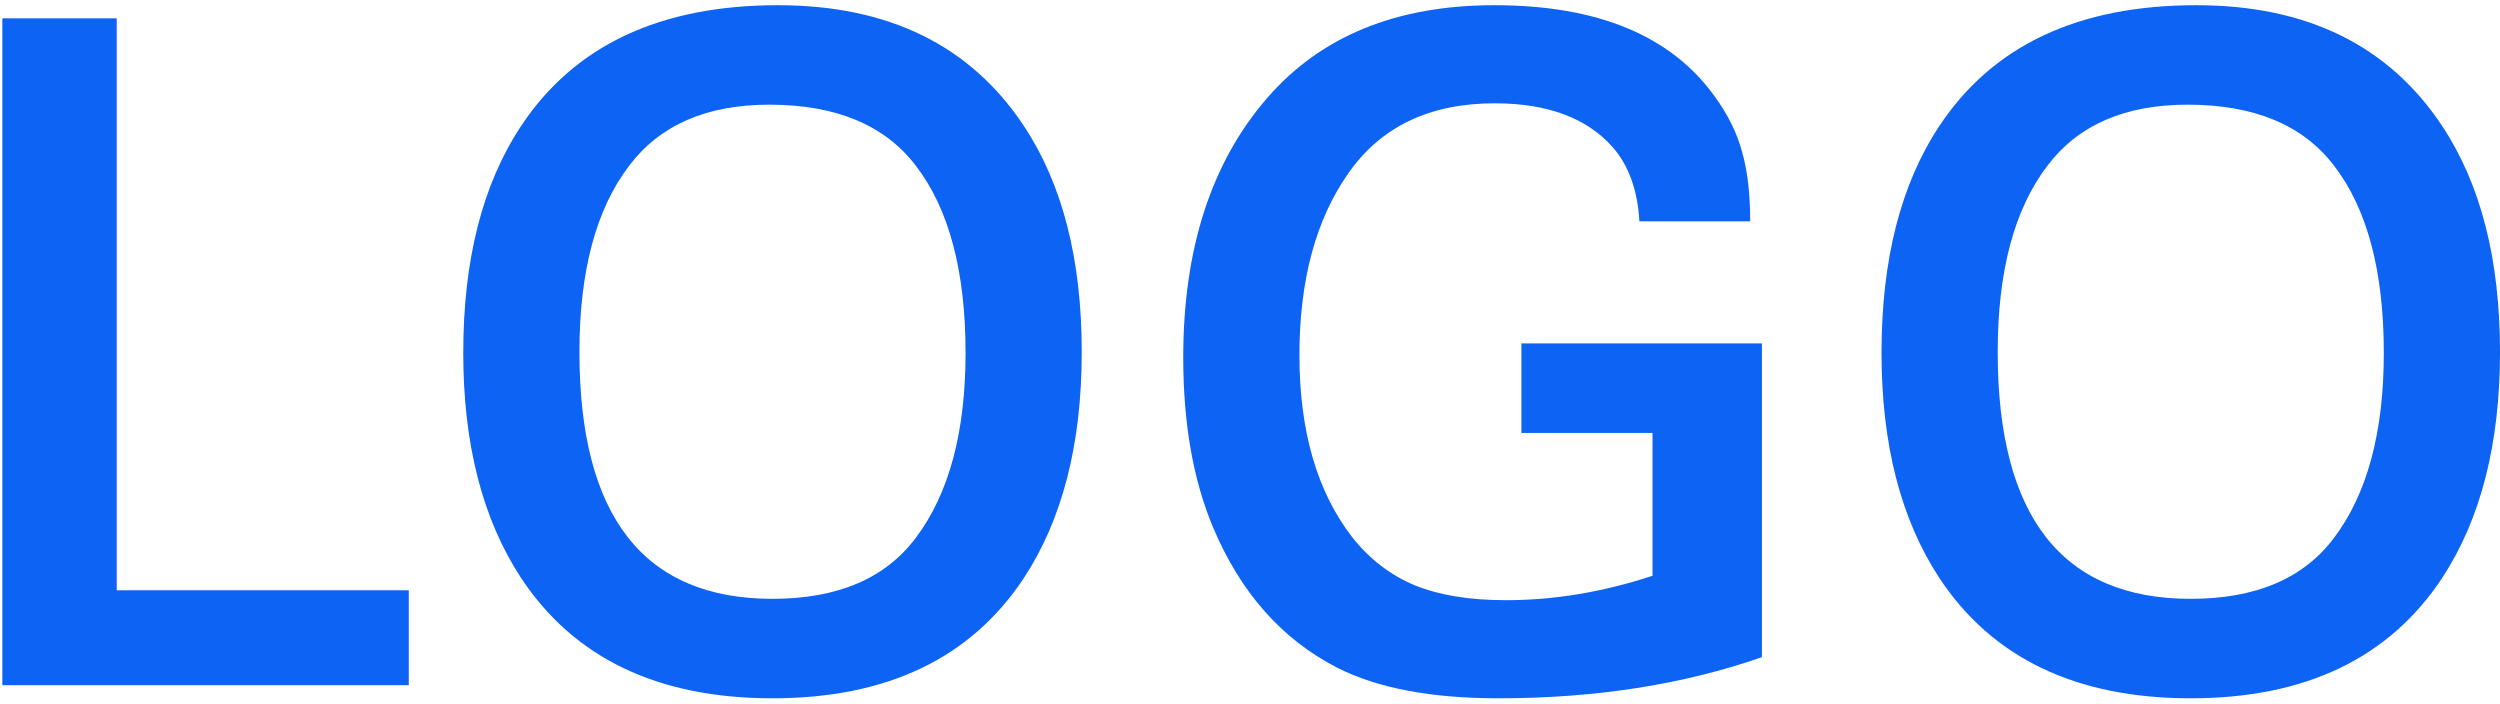 <svg width="135" height="38" viewBox="0 0 135 38" fill="none" xmlns="http://www.w3.org/2000/svg">
<path d="M0.126 37V0.989H6.303V31.873H22.074V37H0.126ZM42.008 0.281C47.981 0.281 52.408 2.454 55.289 6.8C57.372 9.941 58.414 14.01 58.414 19.007C58.414 23.971 57.372 28.04 55.289 31.214C52.425 35.543 47.9 37.708 41.715 37.708C35.53 37.708 31.005 35.543 28.141 31.214C26.057 28.04 25.016 23.987 25.016 19.056C25.016 14.026 26.057 9.941 28.141 6.8C31.021 2.454 35.644 0.281 42.008 0.281ZM41.544 5.652C38.158 5.652 35.636 6.751 33.976 8.948C32.185 11.292 31.29 14.645 31.29 19.007C31.29 27.894 34.765 32.337 41.715 32.337C45.23 32.337 47.81 31.238 49.454 29.041C51.245 26.665 52.14 23.336 52.14 19.056C52.14 14.645 51.245 11.276 49.454 8.948C47.778 6.751 45.141 5.652 41.544 5.652ZM82.156 23.377V18.543H95.144V35.486C90.897 36.967 86.152 37.708 80.911 37.708C77.265 37.708 74.36 37.155 72.195 36.048C69.217 34.518 66.987 31.995 65.506 28.48C64.432 25.924 63.895 22.864 63.895 19.3C63.895 13.457 65.4 8.794 68.411 5.311C71.308 1.958 75.402 0.281 80.691 0.281C86.258 0.281 90.221 1.917 92.581 5.188C93.297 6.165 93.794 7.166 94.07 8.191C94.363 9.201 94.51 10.454 94.51 11.951H88.528C88.431 10.258 87.942 8.916 87.064 7.923C85.664 6.36 83.548 5.579 80.716 5.579C77.2 5.579 74.564 6.84 72.806 9.363C71.048 11.87 70.169 15.141 70.169 19.178C70.169 23.279 71.121 26.559 73.025 29.017C73.953 30.189 75.076 31.051 76.394 31.605C77.713 32.142 79.357 32.41 81.326 32.41C83.93 32.41 86.567 31.971 89.236 31.092V23.377H82.156ZM118.594 0.281C124.567 0.281 128.994 2.454 131.875 6.8C133.958 9.941 135 14.01 135 19.007C135 23.971 133.958 28.04 131.875 31.214C129.01 35.543 124.486 37.708 118.301 37.708C112.116 37.708 107.591 35.543 104.727 31.214C102.643 28.04 101.602 23.987 101.602 19.056C101.602 14.026 102.643 9.941 104.727 6.8C107.607 2.454 112.23 0.281 118.594 0.281ZM118.13 5.652C114.744 5.652 112.222 6.751 110.562 8.948C108.771 11.292 107.876 14.645 107.876 19.007C107.876 27.894 111.351 32.337 118.301 32.337C121.816 32.337 124.396 31.238 126.04 29.041C127.83 26.665 128.726 23.336 128.726 19.056C128.726 14.645 127.83 11.276 126.04 8.948C124.364 6.751 121.727 5.652 118.13 5.652Z" fill="#0D63F3"/>
</svg>
